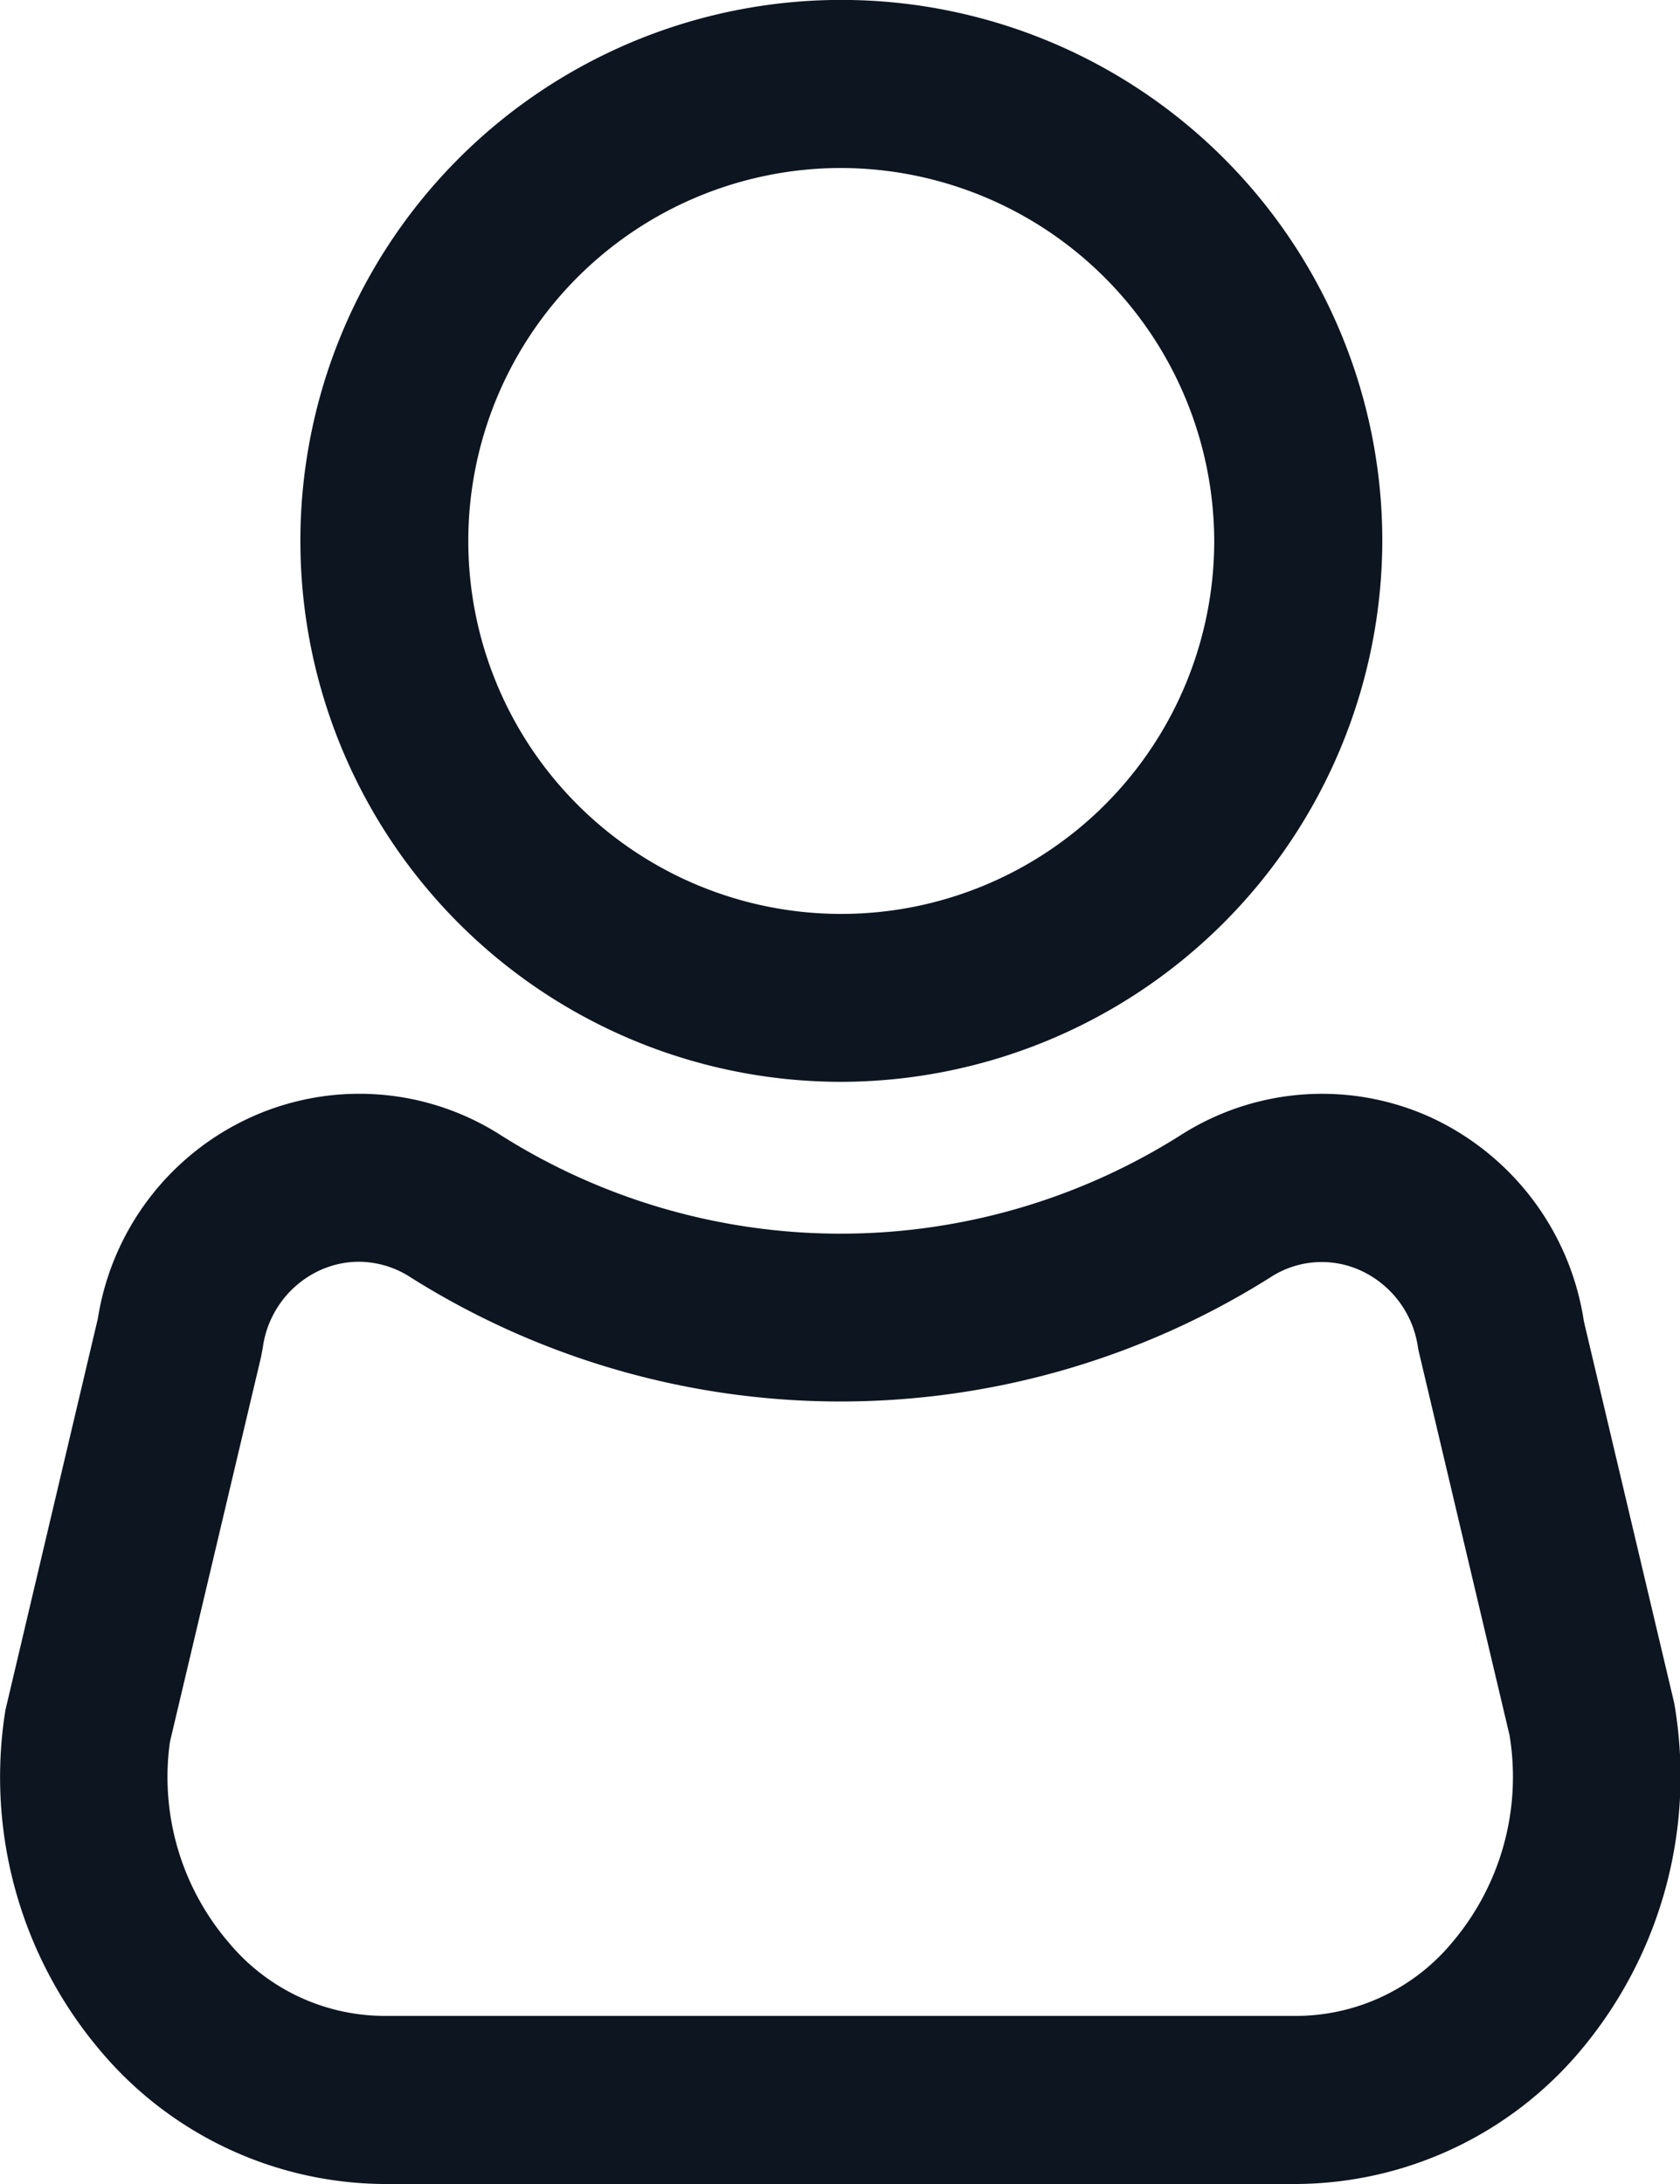 <svg xmlns="http://www.w3.org/2000/svg" width="20" height="26" viewBox="0 0 20 26">
  <g id="Group_38417" data-name="Group 38417" transform="translate(-4 -28.468)">
    <path id="Path_40083" data-name="Path 40083" d="M14,41.347a6.44,6.44,0,1,1,6.456-6.439A6.455,6.455,0,0,1,14,41.347Zm0-10.879a4.44,4.44,0,1,0,4.455,4.44A4.452,4.452,0,0,0,14,30.468Z" transform="translate(0)" fill="#0d1521"/>
    <path id="Path_40084" data-name="Path 40084" d="M19.444,54.468H8.564A4.451,4.451,0,0,1,5.2,52.888a5.04,5.04,0,0,1-1.135-4.064l1.1-4.659a3.173,3.173,0,0,1,1.83-2.4,3.122,3.122,0,0,1,2.973.221,7.57,7.57,0,0,0,8.081,0,3.125,3.125,0,0,1,2.973-.221A3.2,3.2,0,0,1,22.856,44.2l1.075,4.542a5.075,5.075,0,0,1-1.12,4.143A4.451,4.451,0,0,1,19.444,54.468ZM8.273,43.489a1.122,1.122,0,0,0-.461.1,1.188,1.188,0,0,0-.684.926l-.021.11-1.084,4.58a3.025,3.025,0,0,0,.693,2.38,2.419,2.419,0,0,0,1.849.882h10.88a2.419,2.419,0,0,0,1.849-.882,3.048,3.048,0,0,0,.677-2.458l-1.088-4.6a1.191,1.191,0,0,0-.685-.934,1.116,1.116,0,0,0-1.075.082,9.6,9.6,0,0,1-10.234,0A1.137,1.137,0,0,0,8.273,43.489Z" transform="translate(0)" fill="#0d1521"/>
  </g>
</svg>
